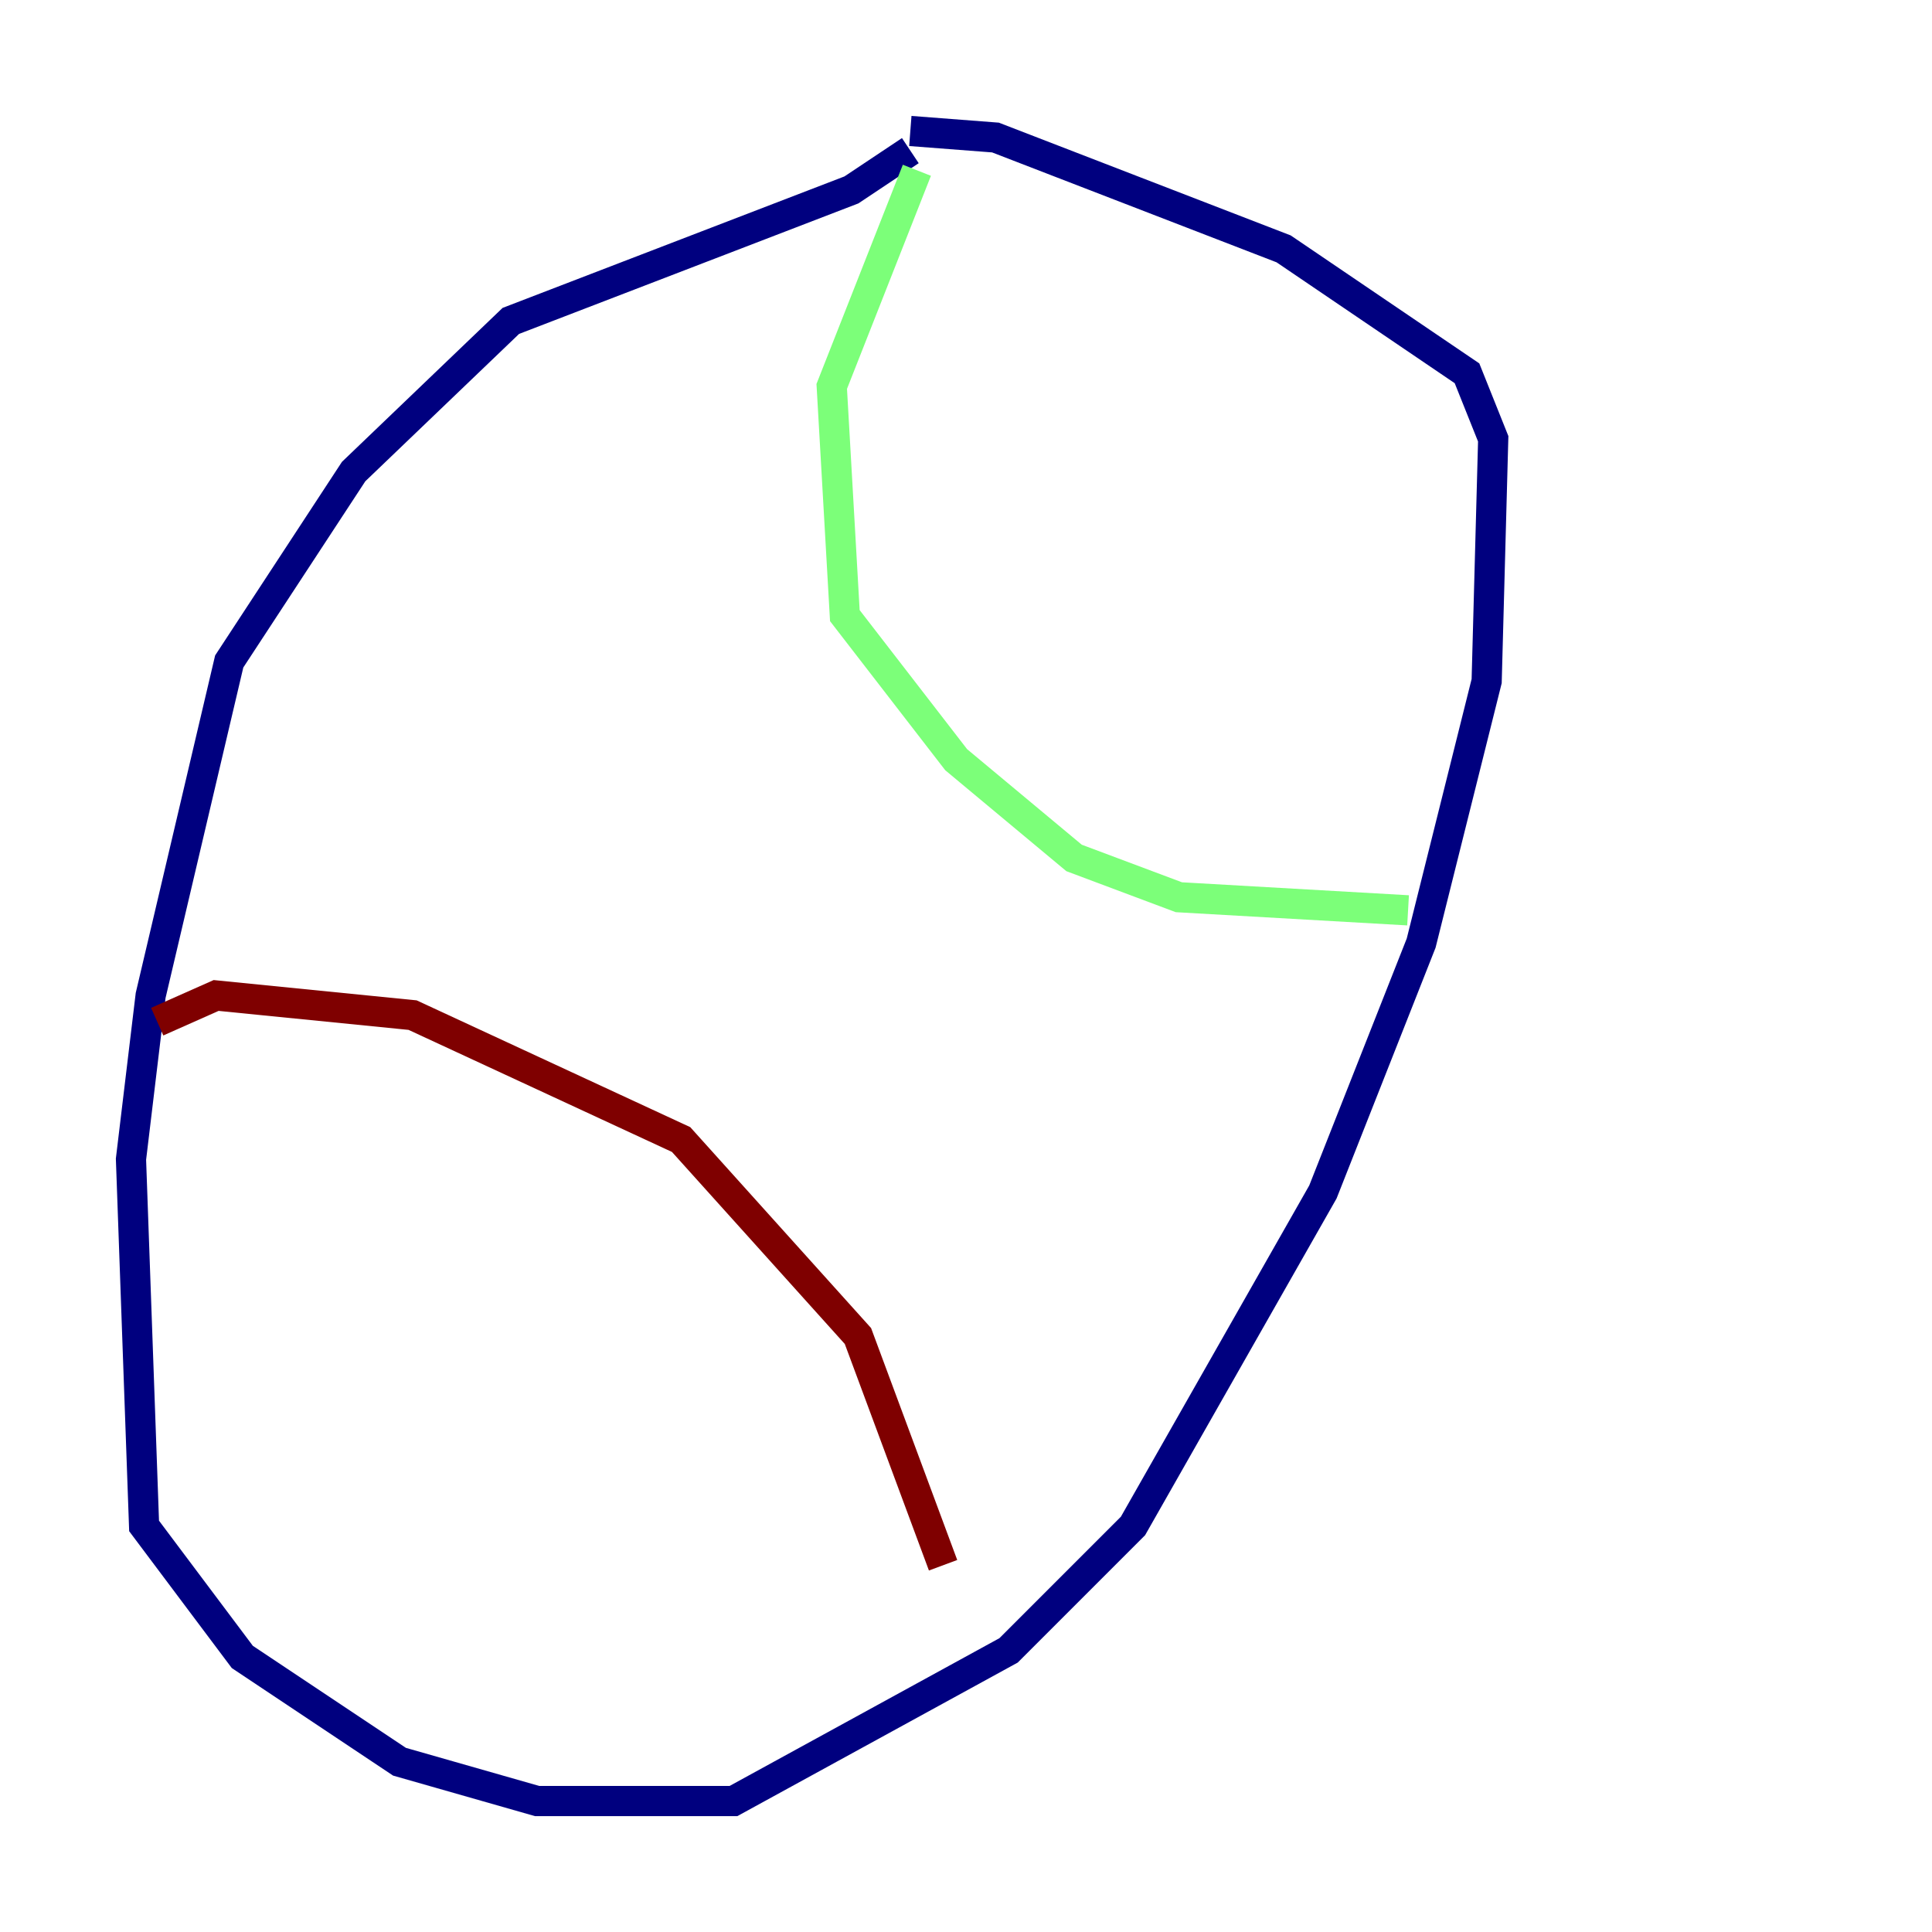 <?xml version="1.0" encoding="utf-8" ?>
<svg baseProfile="tiny" height="128" version="1.2" viewBox="0,0,128,128" width="128" xmlns="http://www.w3.org/2000/svg" xmlns:ev="http://www.w3.org/2001/xml-events" xmlns:xlink="http://www.w3.org/1999/xlink"><defs /><polyline fill="none" points="60.312,9.98 56.407,12.583 33.844,21.261 23.43,31.241 15.186,43.824 9.98,65.953 8.678,76.8 9.546,101.098 16.054,109.776 26.468,116.719 35.58,119.322 48.597,119.322 66.82,109.342 75.064,101.098 87.647,78.969 94.156,62.481 98.495,45.125 98.929,29.071 97.193,24.732 85.044,16.488 65.953,9.112 60.312,8.678" stroke="#00007f" stroke-width="2" /><polyline fill="none" points="60.746,11.281 55.105,25.6 55.973,40.786 63.349,50.332 71.159,56.841 78.102,59.444 93.288,60.312" stroke="#7cff79" stroke-width="2" /><polyline fill="none" points="10.414,67.688 14.319,65.953 27.336,67.254 45.125,75.498 56.841,88.515 62.481,103.702" stroke="#7f0000" stroke-width="2" /></svg>